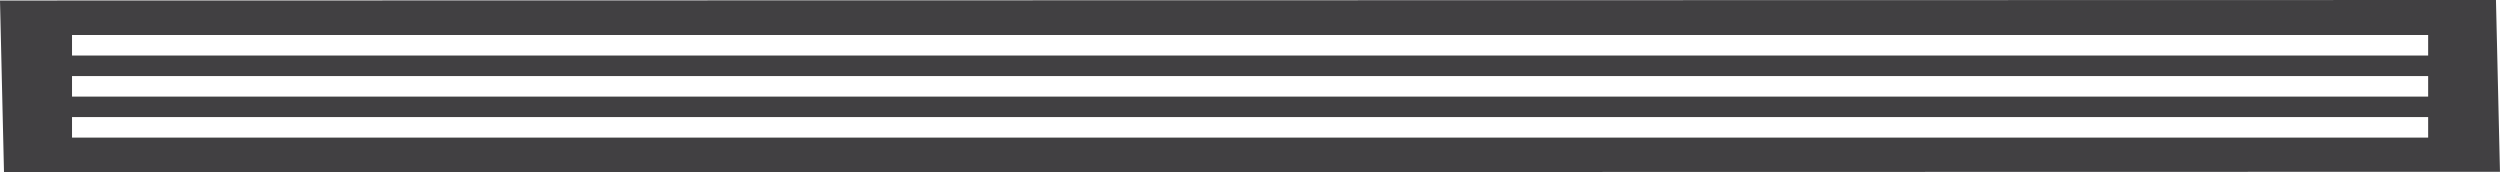 <svg xmlns="http://www.w3.org/2000/svg" viewBox="0 0 731.01 50.38"><defs><style>.cls-1{fill:#414042;}</style></defs><g id="Layer_2" data-name="Layer 2"><g id="Layer_1-2" data-name="Layer 1"><path class="cls-1" d="M1.17,50.38,731,50.23,729.83,0,0,.15ZM21.06,10.24H710v6H21.06Zm0,12H710v6H21.06Zm0,12H710v6H21.06Z"/></g></g></svg>